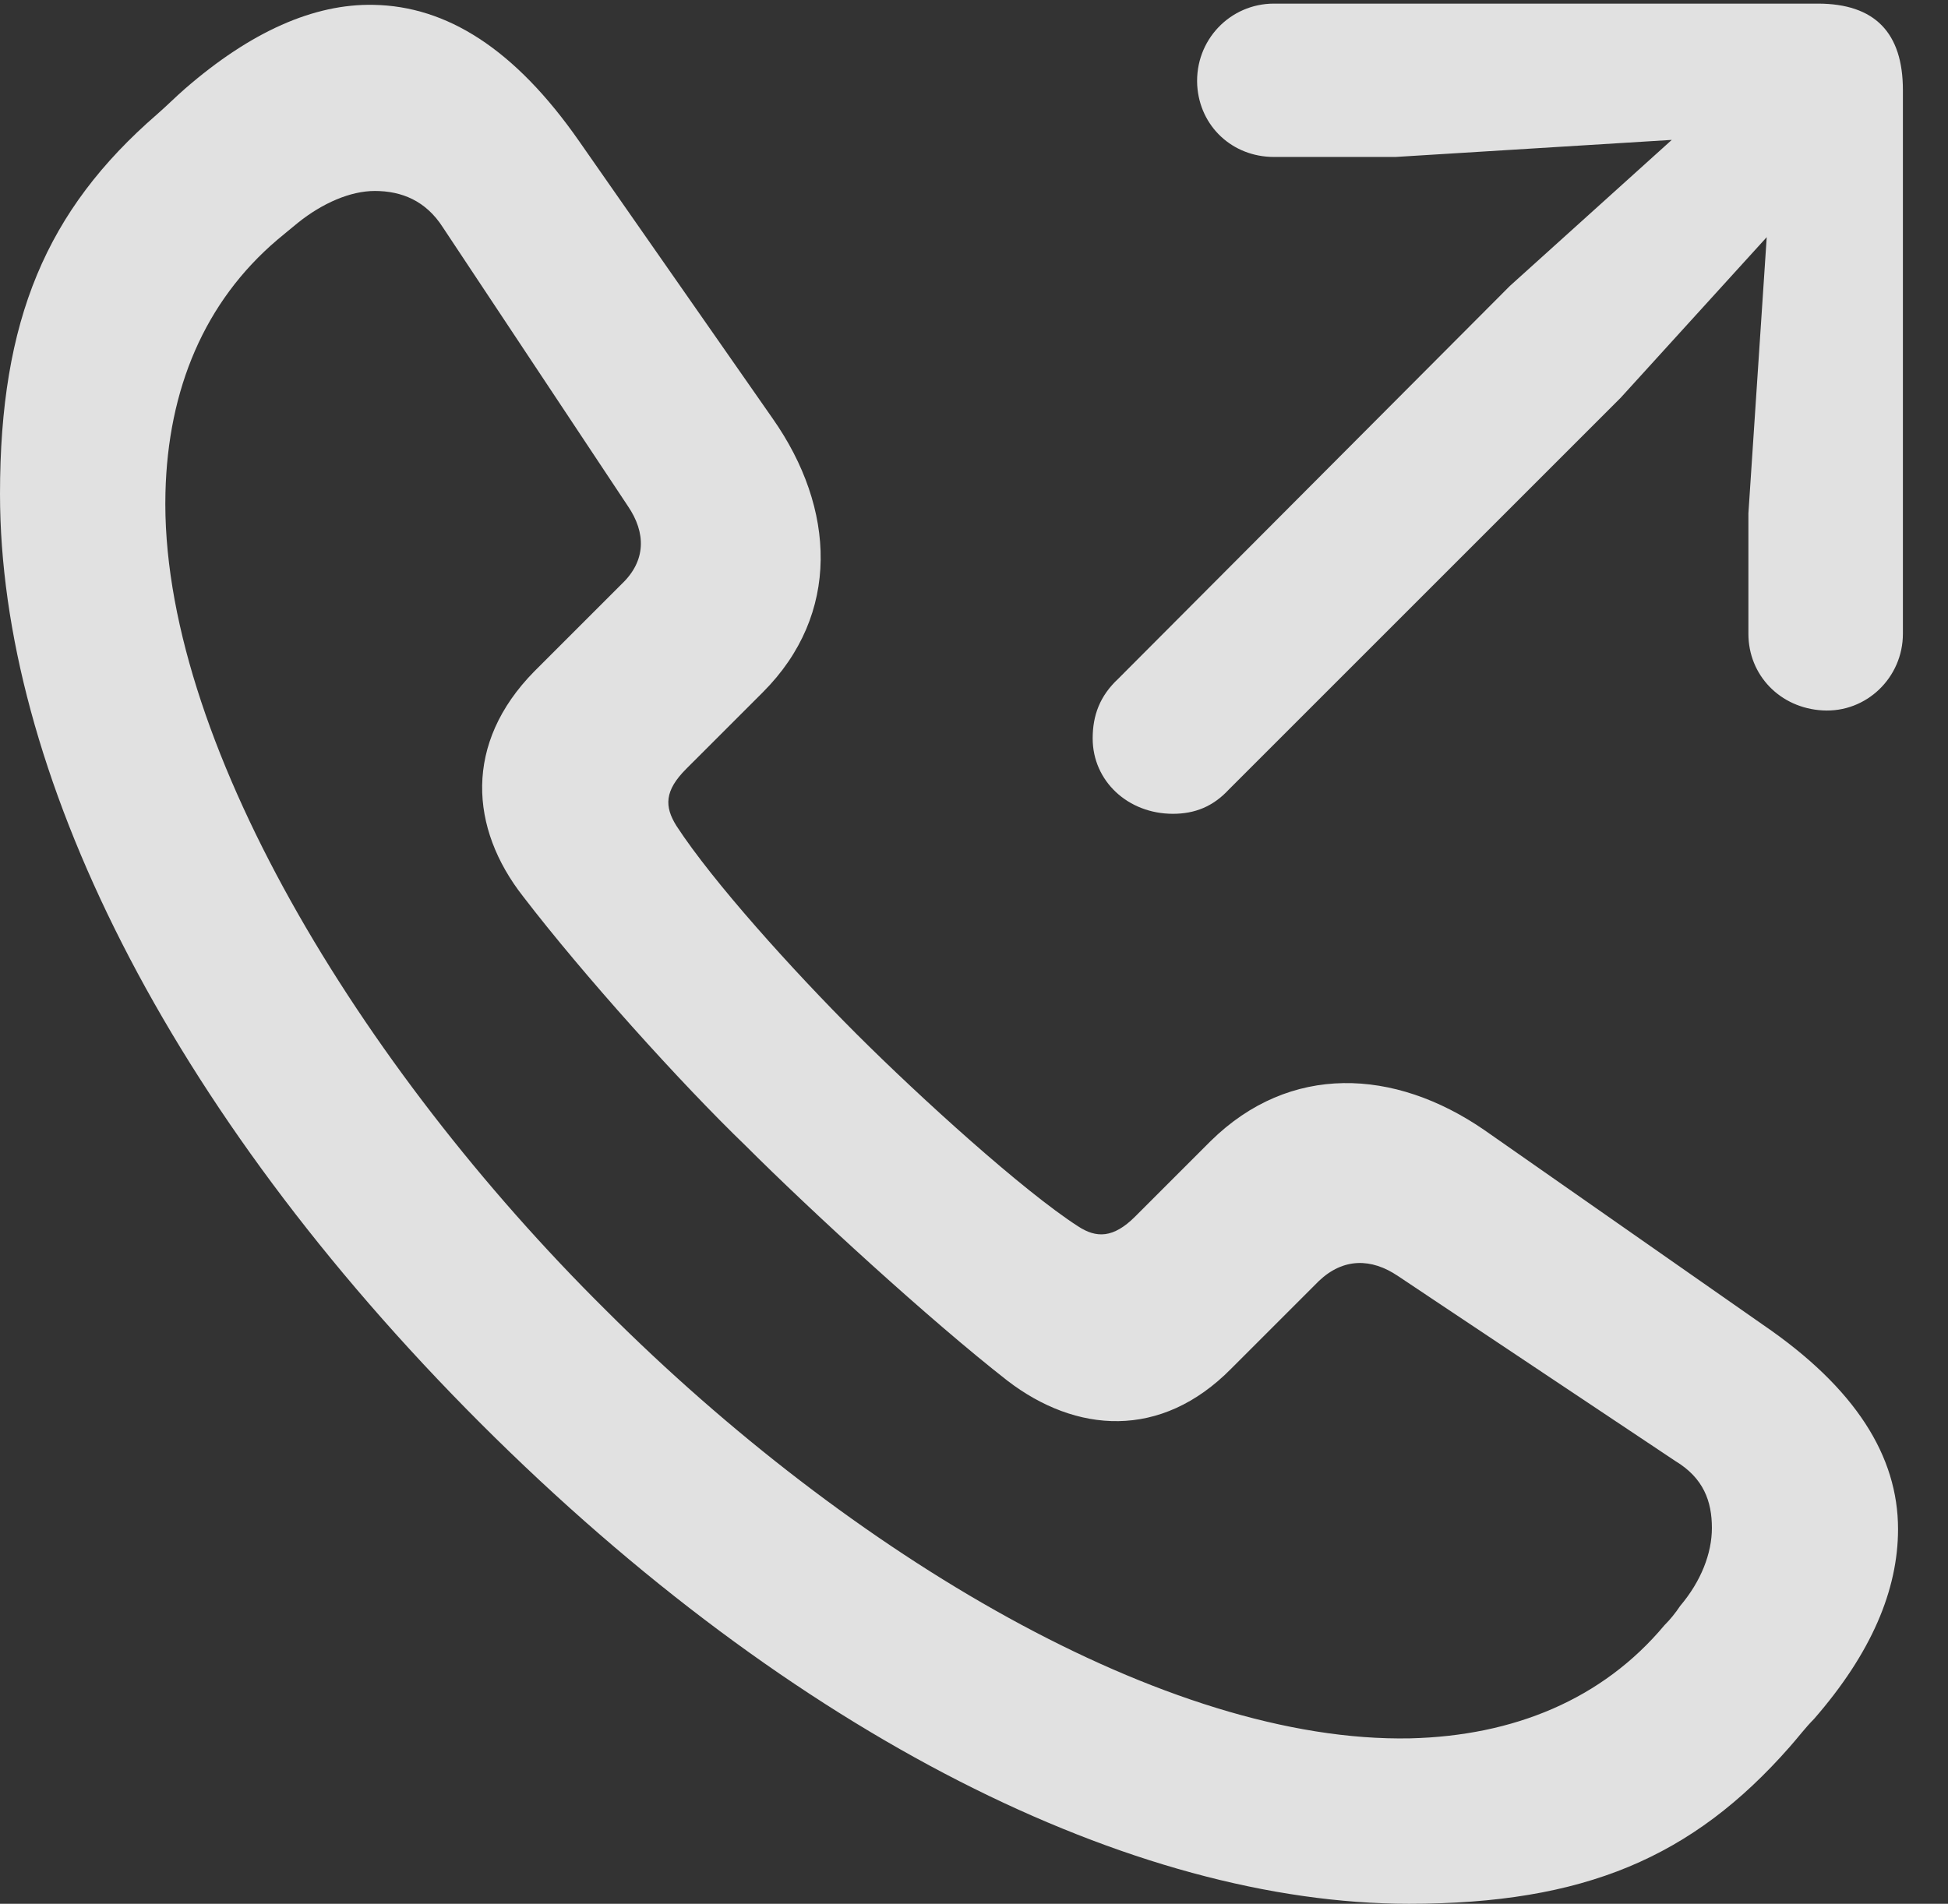 <?xml version="1.0" encoding="UTF-8"?>
<!--Generator: Apple Native CoreSVG 232.5-->
<!DOCTYPE svg
PUBLIC "-//W3C//DTD SVG 1.1//EN"
       "http://www.w3.org/Graphics/SVG/1.1/DTD/svg11.dtd">
<svg version="1.1" xmlns="http://www.w3.org/2000/svg" xmlns:xlink="http://www.w3.org/1999/xlink" width="15.635" height="15.283">
 <rect width="100%" height="100%" fill="#333333" stroke="none"/>
 <g>
  <rect height="15.283" opacity="0" width="15.635" x="0" y="0"/>
  <path d="M11.309 15.283C12.715 15.283 13.584 14.912 14.365 14.023C14.434 13.945 14.492 13.867 14.56 13.799C15.02 13.271 15.234 12.764 15.234 12.275C15.234 11.69 14.893 11.143 14.15 10.635L11.914 9.072C11.191 8.574 10.352 8.535 9.717 9.16L9.111 9.766C8.936 9.941 8.799 9.941 8.652 9.844C8.213 9.561 7.393 8.818 6.875 8.301C6.357 7.783 5.723 7.08 5.43 6.631C5.332 6.475 5.332 6.348 5.508 6.172L6.123 5.557C6.748 4.932 6.709 4.082 6.201 3.359L4.648 1.133C4.131 0.391 3.584 0.049 2.998 0.039C2.52 0.029 2.012 0.254 1.484 0.713C1.406 0.781 1.338 0.85 1.26 0.918C0.371 1.689 0 2.568 0 3.965C0 6.172 1.328 8.896 3.857 11.426C6.377 13.945 9.102 15.283 11.309 15.283ZM11.318 13.955C9.365 13.994 6.826 12.48 4.863 10.518C2.881 8.555 1.279 5.908 1.328 3.955C1.348 3.125 1.641 2.422 2.227 1.924C2.285 1.875 2.334 1.836 2.393 1.787C2.588 1.631 2.812 1.533 3.008 1.533C3.223 1.533 3.418 1.611 3.555 1.826L5.039 4.062C5.186 4.277 5.186 4.502 4.99 4.688L4.287 5.391C3.721 5.967 3.77 6.65 4.199 7.197C4.678 7.822 5.459 8.691 5.986 9.199C6.504 9.717 7.461 10.596 8.086 11.084C8.633 11.504 9.316 11.562 9.883 10.986L10.586 10.283C10.781 10.098 11.006 10.098 11.221 10.244L13.447 11.729C13.672 11.865 13.74 12.051 13.74 12.266C13.74 12.471 13.652 12.695 13.486 12.891C13.447 12.949 13.408 12.998 13.359 13.047C12.861 13.643 12.148 13.935 11.318 13.955Z" fill="#ffffff" fill-opacity="0.85"/>
  <path d="M9.414 6.533C9.59 6.533 9.736 6.475 9.863 6.338L13.008 3.193L14.18 1.904L14.033 4.121L14.033 5.088C14.033 5.42 14.287 5.684 14.629 5.703C14.98 5.723 15.273 5.439 15.273 5.088L15.273 0.723C15.273 0.264 15.049 0.029 14.59 0.029L10.225 0.029C9.873 0.029 9.59 0.322 9.609 0.684C9.629 1.016 9.893 1.26 10.225 1.26L11.201 1.26L13.418 1.123L12.119 2.295L8.975 5.449C8.828 5.586 8.77 5.742 8.77 5.928C8.77 6.27 9.053 6.533 9.414 6.533Z" fill="#ffffff" fill-opacity="0.85"/>
 </g>
</svg>
